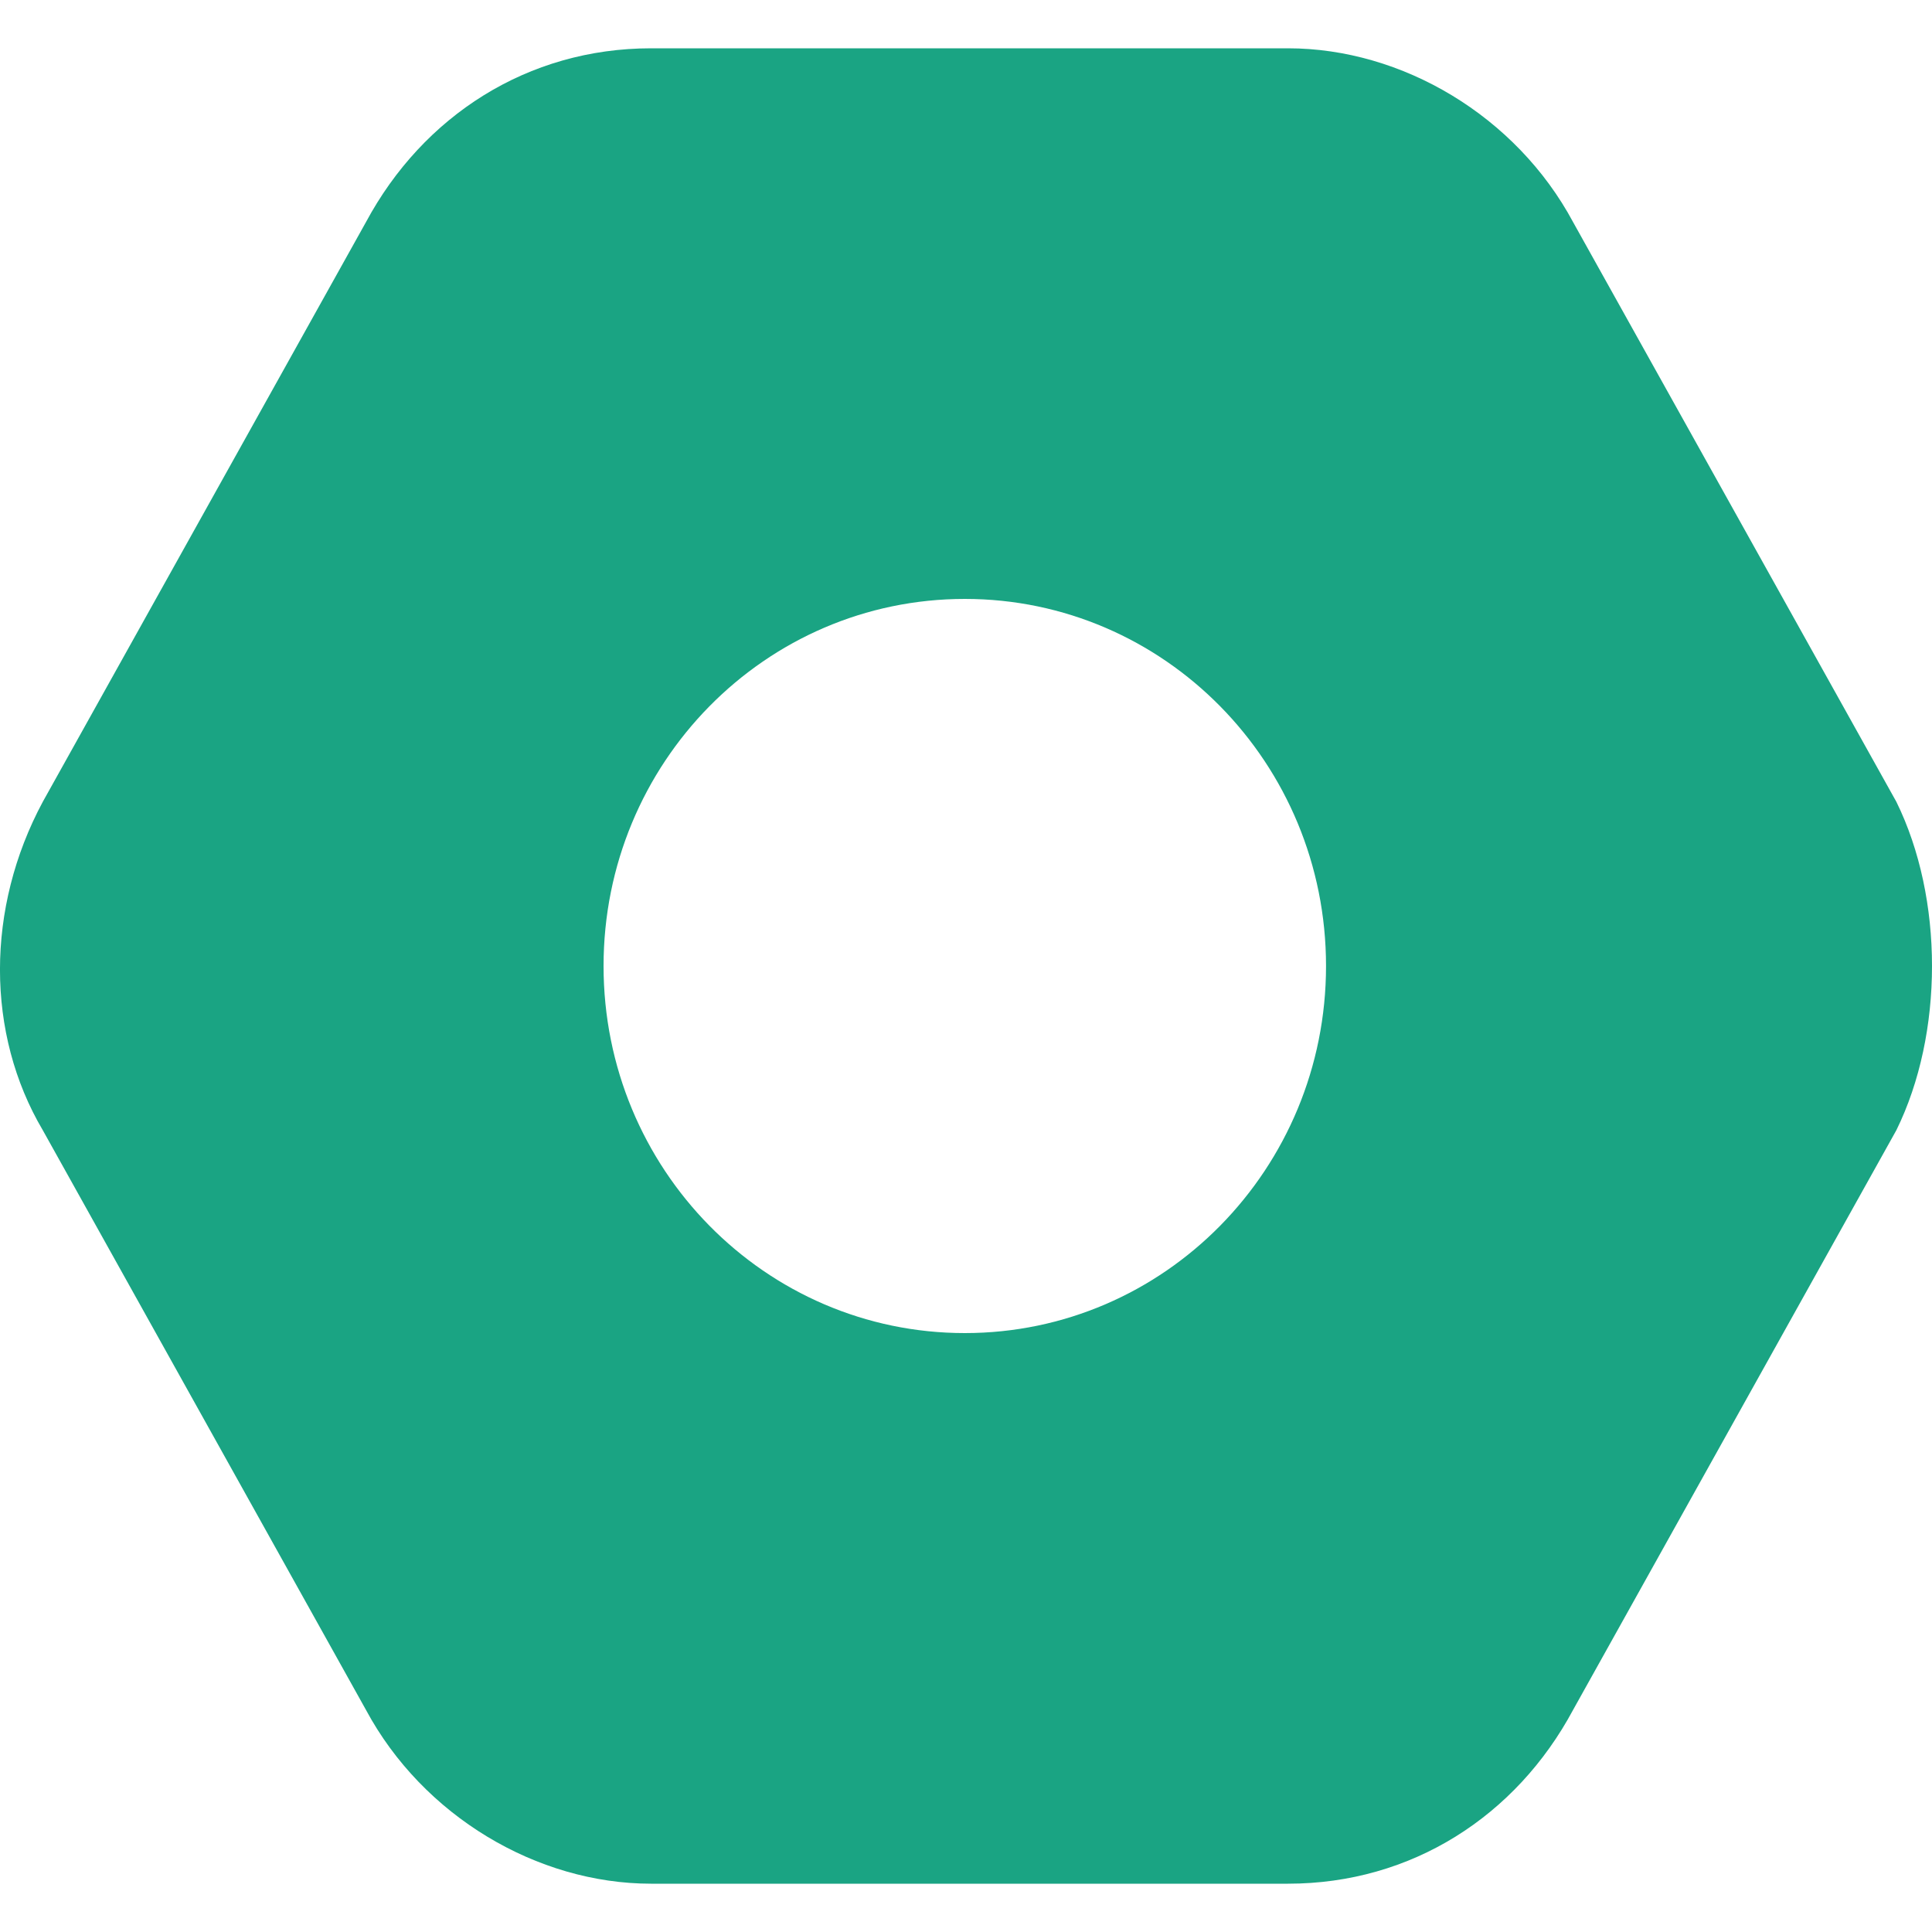 <svg width="20" height="20" viewBox="0 0 20 20" fill="none" xmlns="http://www.w3.org/2000/svg">
<path d="M19.631 8.3L16.285 2.3C15.695 1.2 14.514 0.5 13.333 0.5H6.74C5.461 0.5 4.379 1.2 3.788 2.3L0.443 8.3C-0.148 9.4 -0.148 10.7 0.443 11.7L3.788 17.7C4.379 18.8 5.56 19.5 6.74 19.5H13.333C14.613 19.5 15.695 18.8 16.285 17.7L19.631 11.7C20.123 10.7 20.123 9.3 19.631 8.3ZM9.988 13.8C7.921 13.8 6.248 12.1 6.248 10C6.248 7.9 7.921 6.2 9.988 6.2C12.054 6.2 13.727 7.9 13.727 10C13.727 12.1 12.054 13.8 9.988 13.8Z" fill="#1AA483"/>
</svg>
